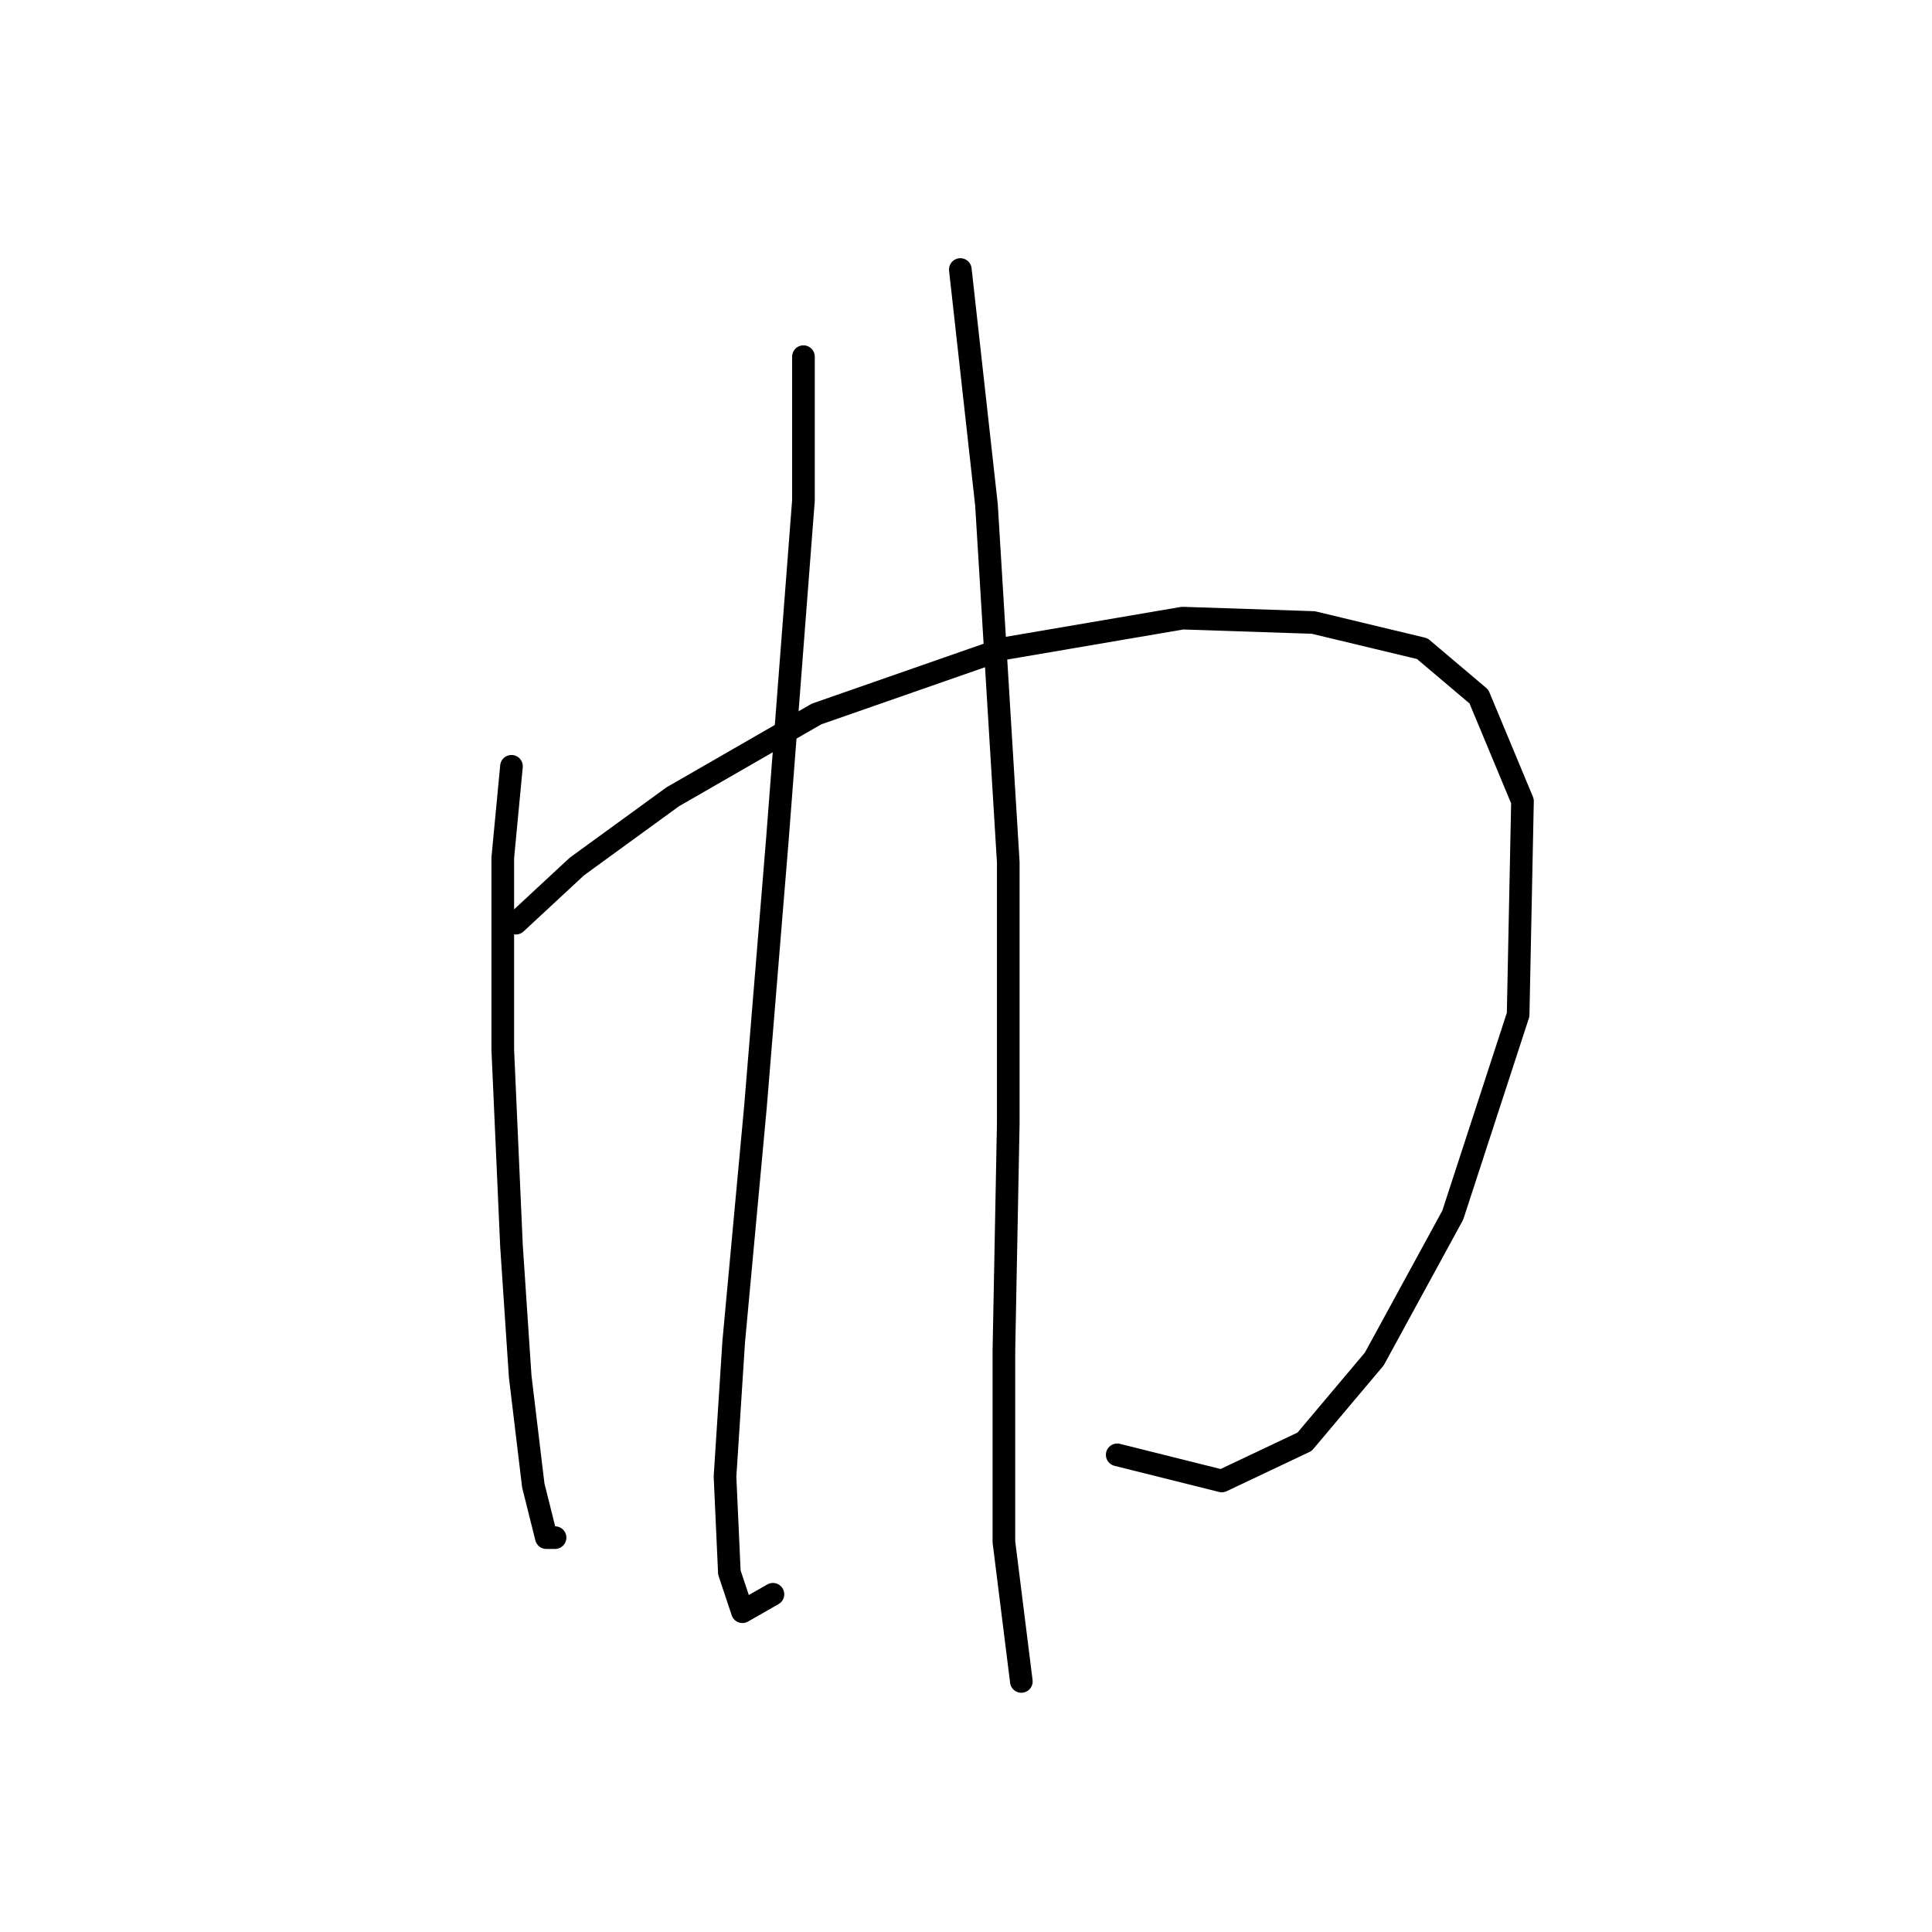 <?xml version="1.0" standalone="no"?>
    <svg width="256" height="256" xmlns="http://www.w3.org/2000/svg" version="1.1">
    <polyline stroke="black" stroke-width="3" stroke-linecap="round" fill="transparent" stroke-linejoin="round" points="67.773 101.539 66.619 113.665 66.619 139.072 67.773 165.056 68.928 182.379 70.661 196.815 72.393 203.744 73.548 203.744 73.548 203.744 " />
        <polyline stroke="black" stroke-width="3" stroke-linecap="round" fill="transparent" stroke-linejoin="round" points="68.351 122.326 76.435 114.82 89.138 105.581 108.194 94.609 133.023 85.948 156.698 81.906 174.021 82.483 188.456 85.948 195.963 92.3 201.737 106.158 201.16 134.452 192.498 161.014 182.104 180.069 172.866 191.04 161.894 196.237 148.036 192.773 148.036 192.773 " />
        <polyline stroke="black" stroke-width="3" stroke-linecap="round" fill="transparent" stroke-linejoin="round" points="106.461 47.26 106.461 66.315 102.997 111.355 100.109 146.578 97.222 177.759 96.068 195.66 96.645 208.363 98.377 213.56 102.419 211.25 102.419 211.25 " />
        <polyline stroke="black" stroke-width="3" stroke-linecap="round" fill="transparent" stroke-linejoin="round" points="127.249 35.712 130.713 66.893 133.6 114.242 133.6 148.888 133.023 178.914 133.023 204.321 135.333 222.799 135.333 222.799 " />
        </svg>